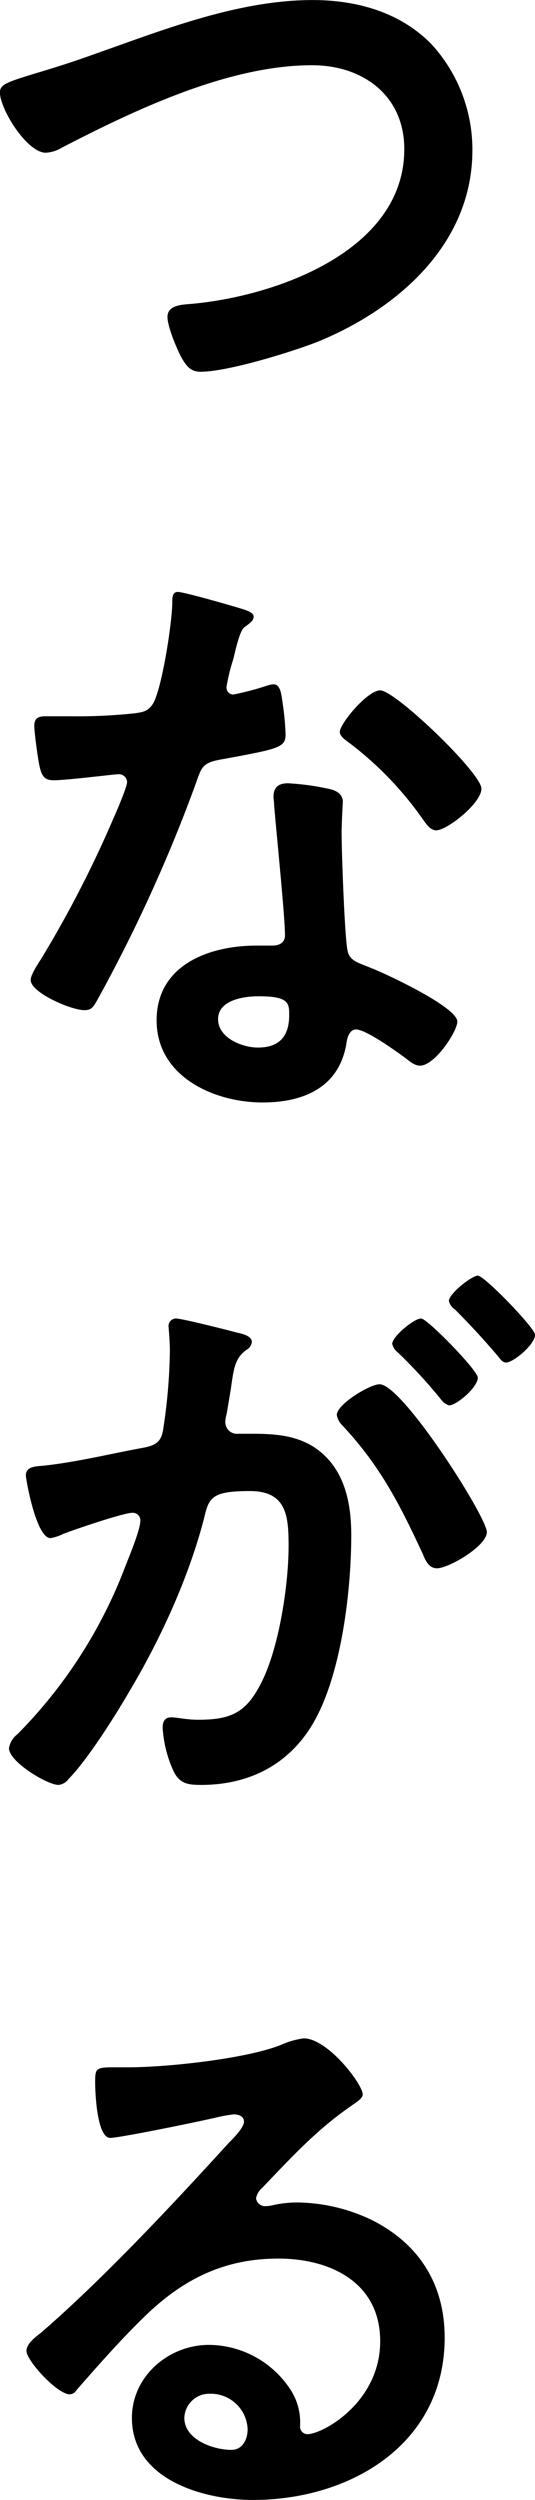 <svg xmlns="http://www.w3.org/2000/svg" width="88.78" height="414.31" viewBox="0 0 88.78 414.31">
  <defs>
    <style>
      .cls-1 {
        fill-rule: evenodd;
      }
    </style>
  </defs>
  <path id="connect_pc.svg" class="cls-1" d="M2235.14,5884.47c-4.2,1.3-5.4,1.7-5.4,3,0,2.8,4.5,10,7.6,10a5.672,5.672,0,0,0,2.6-.8c12.2-6.3,27.7-13.7,41.6-13.7,8.4,0,15.3,5,15.3,13.9,0,17.1-21.9,24.6-35.9,25.7-1.3.1-3.4,0.3-3.4,2.1,0,1.6,1.5,5.2,2.3,6.7,0.8,1.4,1.5,2.4,3.2,2.4,4.5,0,15.2-3.3,19.5-5,13.4-5.5,25.6-16.3,25.6-31.7a25.857,25.857,0,0,0-6.8-17.6c-5.2-5.3-12.4-7.3-19.7-7.3-12.6,0-25.2,5.1-36.9,9.2C2240.54,5882.87,2237.44,5883.77,2235.14,5884.47Zm37.5,152.8c5,0,5.1,1.1,5.1,3.1,0,3.5-1.6,5.4-5.2,5.4-2.6,0-6.6-1.6-6.6-4.7C2265.94,6037.87,2270.24,6037.27,2272.64,6037.27Zm4.9-35.3c-1.5,0-2.4.6-2.4,2.2,0,0.5.1,0.9,0.1,1.4,0.3,3.9,1.8,18.4,1.8,21.6,0,1.2-.9,1.7-2.1,1.7h-2.6c-7.9,0-16.6,3.2-16.6,12.4,0,9.3,9.5,13.6,17.6,13.6,6.8,0,12.7-2.5,13.9-9.8,0.1-.9.5-2.3,1.6-2.3,1.6,0,6.5,3.5,8,4.6,0.7,0.5,1.6,1.4,2.6,1.4,2.5,0,6.2-5.7,6.2-7.3,0-2.4-11.8-7.9-14.1-8.8-0.3-.1-0.7-0.3-1-0.4-1.5-.6-2.8-1-3.1-2.5-0.5-2.1-1-16.5-1-19.4,0-2.1.2-5.1,0.2-5.3,0-1.2-.9-1.8-2-2.1A41.869,41.869,0,0,0,2277.54,6001.97Zm15.3-15.4c-2.1,0-6.7,5.5-6.7,6.9,0,0.7.9,1.3,1.3,1.6a56.667,56.667,0,0,1,12.5,12.9c0.5,0.7,1.2,1.8,2.2,1.8,1.8,0,7.5-4.5,7.5-6.9C2309.64,6000.27,2295.34,5986.57,2292.84,5986.57Zm-33.6-16.31c-0.9,0-.9,1-0.9,1.71,0,3.2-1.7,14.3-3.2,16.8-0.8,1.3-1.7,1.4-3,1.6a88.8,88.8,0,0,1-10.3.5h-4.6c-1.1,0-1.8.3-1.8,1.6,0,1,.5,4.6.7,5.8,0.4,2.3.8,3.2,2.5,3.2,2.3,0,10-1,10.8-1a1.346,1.346,0,0,1,1.4,1.3c0,0.8-1.8,5-2.3,6.1a186.722,186.722,0,0,1-11.9,23.1c-0.5.8-1.8,2.7-1.8,3.6,0,2.1,6.7,5,8.9,5,1.1,0,1.4-.4,2-1.4a254.452,254.452,0,0,0,16.3-35.6c1.2-3.3,1.1-4,4.7-4.6,9.2-1.7,10.4-1.9,10.4-4.1a47.48,47.48,0,0,0-.5-5.3c-0.2-1.2-.3-3-1.5-3a3.553,3.553,0,0,0-1,.2,48.394,48.394,0,0,1-5.7,1.5,1.164,1.164,0,0,1-1.1-1.3,32.418,32.418,0,0,1,1.1-4.5c0.3-1.1,1-4.6,1.8-5.3,0.9-.7,1.6-1.1,1.6-1.8s-1.1-1-1.6-1.2C2268.64,5972.67,2260.34,5970.26,2259.24,5970.26Zm-0.3,120.41a1.248,1.248,0,0,0-1.2,1.5c0,0.2.2,2.3,0.2,3.9a92.263,92.263,0,0,1-1.1,12.9c-0.3,2.1-1.2,2.7-3.2,3.1-5.5,1-11.1,2.4-16.7,3-1.2.1-2.9,0.1-2.9,1.6,0,0.6,1.7,10.4,4.1,10.4a7.419,7.419,0,0,0,2.1-.7c1.8-.7,10-3.5,11.5-3.5a1.256,1.256,0,0,1,1.3,1.3c0,1.5-1.8,5.8-2.5,7.6a79.534,79.534,0,0,1-17.9,27.8,3.74,3.74,0,0,0-1.4,2.3c0,2.3,6.4,6.1,8.2,6.1a2.333,2.333,0,0,0,1.7-1c3-3,7.7-10.4,9.9-14.2,5.4-9,10.3-19.7,12.8-29.9,0.7-2.8,1.8-3.6,7.4-3.6,6.1,0,6.4,4.2,6.4,9.1,0,6.5-1.6,16.9-4.5,22.6-2.5,5-5,6.2-10.5,6.2-2,0-3.5-.4-4.5-0.4-1.1,0-1.4.8-1.4,1.7a20.094,20.094,0,0,0,1.8,7.2c1,2.1,2.4,2.3,4.6,2.3,8.1,0,14.9-3.5,18.9-10.8,4.4-8,6-21.5,6-30.6,0-5.6-1.2-11.3-6.2-14.6-3.5-2.2-7.3-2.2-11.3-2.2h-1.2a1.944,1.944,0,0,1-2.2-2,5.019,5.019,0,0,1,.2-1.2c0.3-1.6.5-3,.7-4.1,0.5-3.6.7-5.2,2.6-6.6a1.681,1.681,0,0,0,.9-1.3c0-1.1-1.8-1.4-2.6-1.6C2267.44,6092.57,2259.94,6090.67,2258.94,6090.67Zm40.7,0c-1.2,0-4.8,3-4.8,4.2a2.43,2.43,0,0,0,.9,1.4,86.339,86.339,0,0,1,7.1,7.7,2.865,2.865,0,0,0,1.4,1.1c1.3,0,4.8-3,4.8-4.6C2309.04,6099.27,2300.64,6090.67,2299.64,6090.67Zm9.4-7.1c-1,0-4.8,3-4.8,4.2a2.314,2.314,0,0,0,1,1.4c2.5,2.5,4.8,5,7.1,7.7,0.5,0.6.8,1.1,1.4,1.1,1.2,0,4.8-3,4.8-4.6C2318.54,6092.27,2310.14,6083.57,2309.04,6083.57Zm-16.3,18c-1.6,0-7.1,3.3-7.1,5.1a3.152,3.152,0,0,0,.9,1.7c6.3,6.7,9.6,13.2,13.4,21.4,0.4,1,1,2.3,2.3,2.3,2,0,8.3-3.7,8.3-6C2310.54,6123.57,2296.54,6101.57,2292.74,6101.57Zm-21.9,173.2c0,1.6-.8,3.4-2.7,3.4-3,0-7.8-1.7-7.8-5.3a4.142,4.142,0,0,1,4.3-4A6.11,6.11,0,0,1,2270.84,6274.77Zm9.3-64.8a13.643,13.643,0,0,0-3.8,1.1c-5.8,2.3-18.9,3.7-25.3,3.7h-2.4c-3,0-3.1.2-3.1,2.5,0,1.7.3,9.2,2.5,9.2,1.6,0,15.7-2.9,18.1-3.5a23.992,23.992,0,0,1,2.4-.4c0.8,0,1.7.3,1.7,1.2,0,1-1.8,2.8-2.6,3.6-9.2,10.1-20.8,22.5-31.1,31.4-0.9.7-2.4,1.8-2.4,3,0,1.6,5.1,7.2,7.2,7.2a1.356,1.356,0,0,0,1.1-.7c3.6-4.1,7.2-8.2,11.1-12,6.4-6.3,13.3-9.8,22.4-9.8,8.7,0,16.9,4,16.9,13.7,0,10.1-9.5,15.4-12.1,15.4a1.24,1.24,0,0,1-1.2-1.3,9.944,9.944,0,0,0-1.8-6.4,16.311,16.311,0,0,0-13.3-7.1c-6.7,0-12.8,5.2-12.8,12.1,0,10.2,11.8,13.6,20.1,13.6,16.1,0,31.8-9.2,31.8-26.9,0-8.7-4.1-15.4-11.9-19.4a29.328,29.328,0,0,0-12.3-3,19,19,0,0,0-4.1.4,5.853,5.853,0,0,1-1.3.2,1.507,1.507,0,0,1-1.7-1.3,2.989,2.989,0,0,1,1-1.7c4.7-4.9,8.9-9.5,14.5-13.4,1.1-.8,2.2-1.4,2.2-2.1C2289.94,6217.57,2284.14,6209.97,2280.14,6209.97Z" transform="translate(-2229.75 -5872.16)"/>
</svg>
